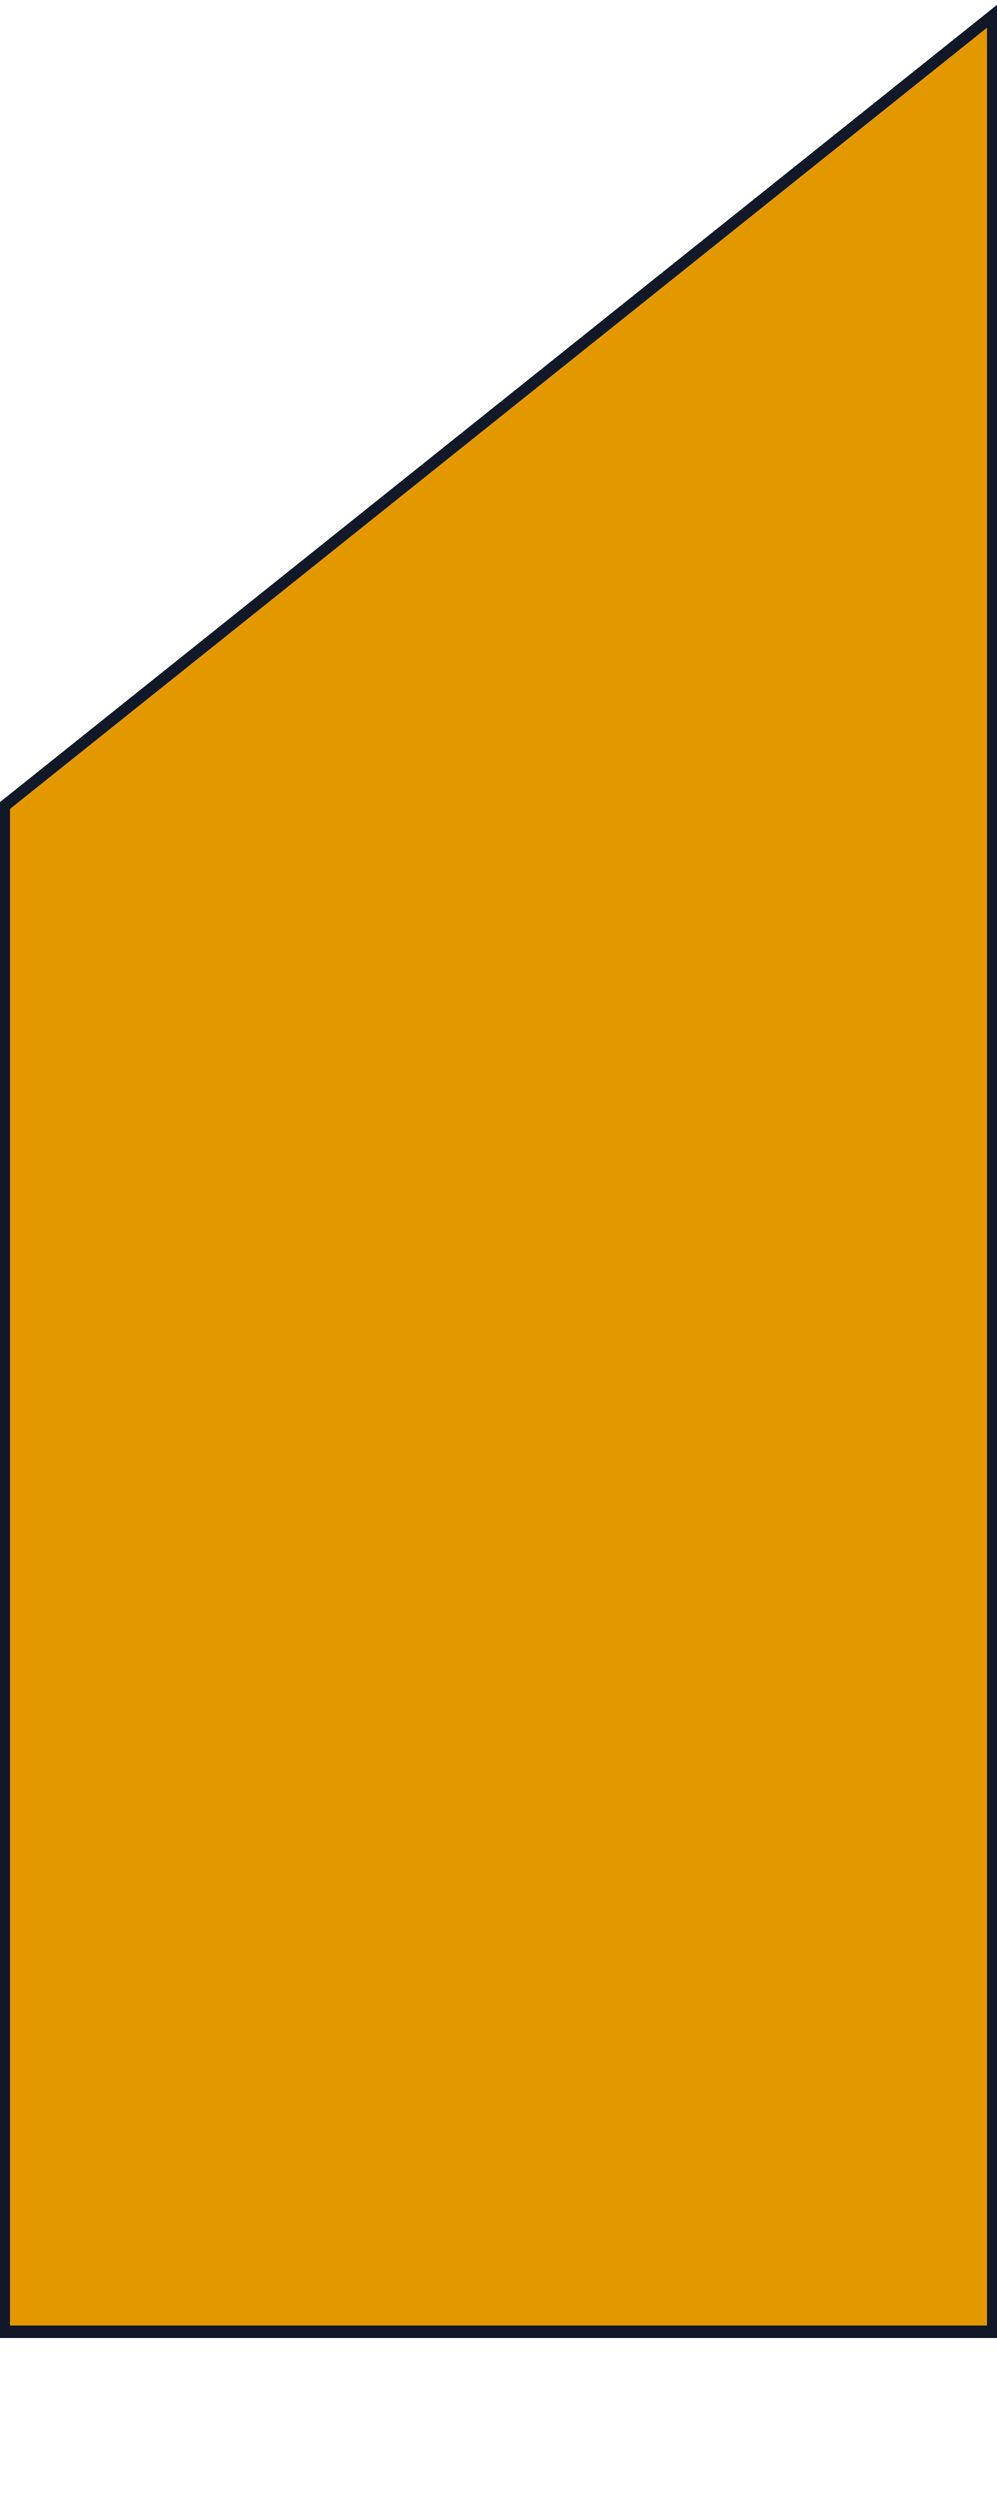 <svg width="399" height="1000" viewBox="0 125 399 748" fill="none" xmlns="http://www.w3.org/2000/svg">
  <g transform="scale(-1, -1.25) translate(-399, -748)">
    <path d="M397 2.593H2V743.593L397 491.031V2.593Z" fill="#E49800" stroke="#111827" stroke-width="4"/>
  </g>
</svg>